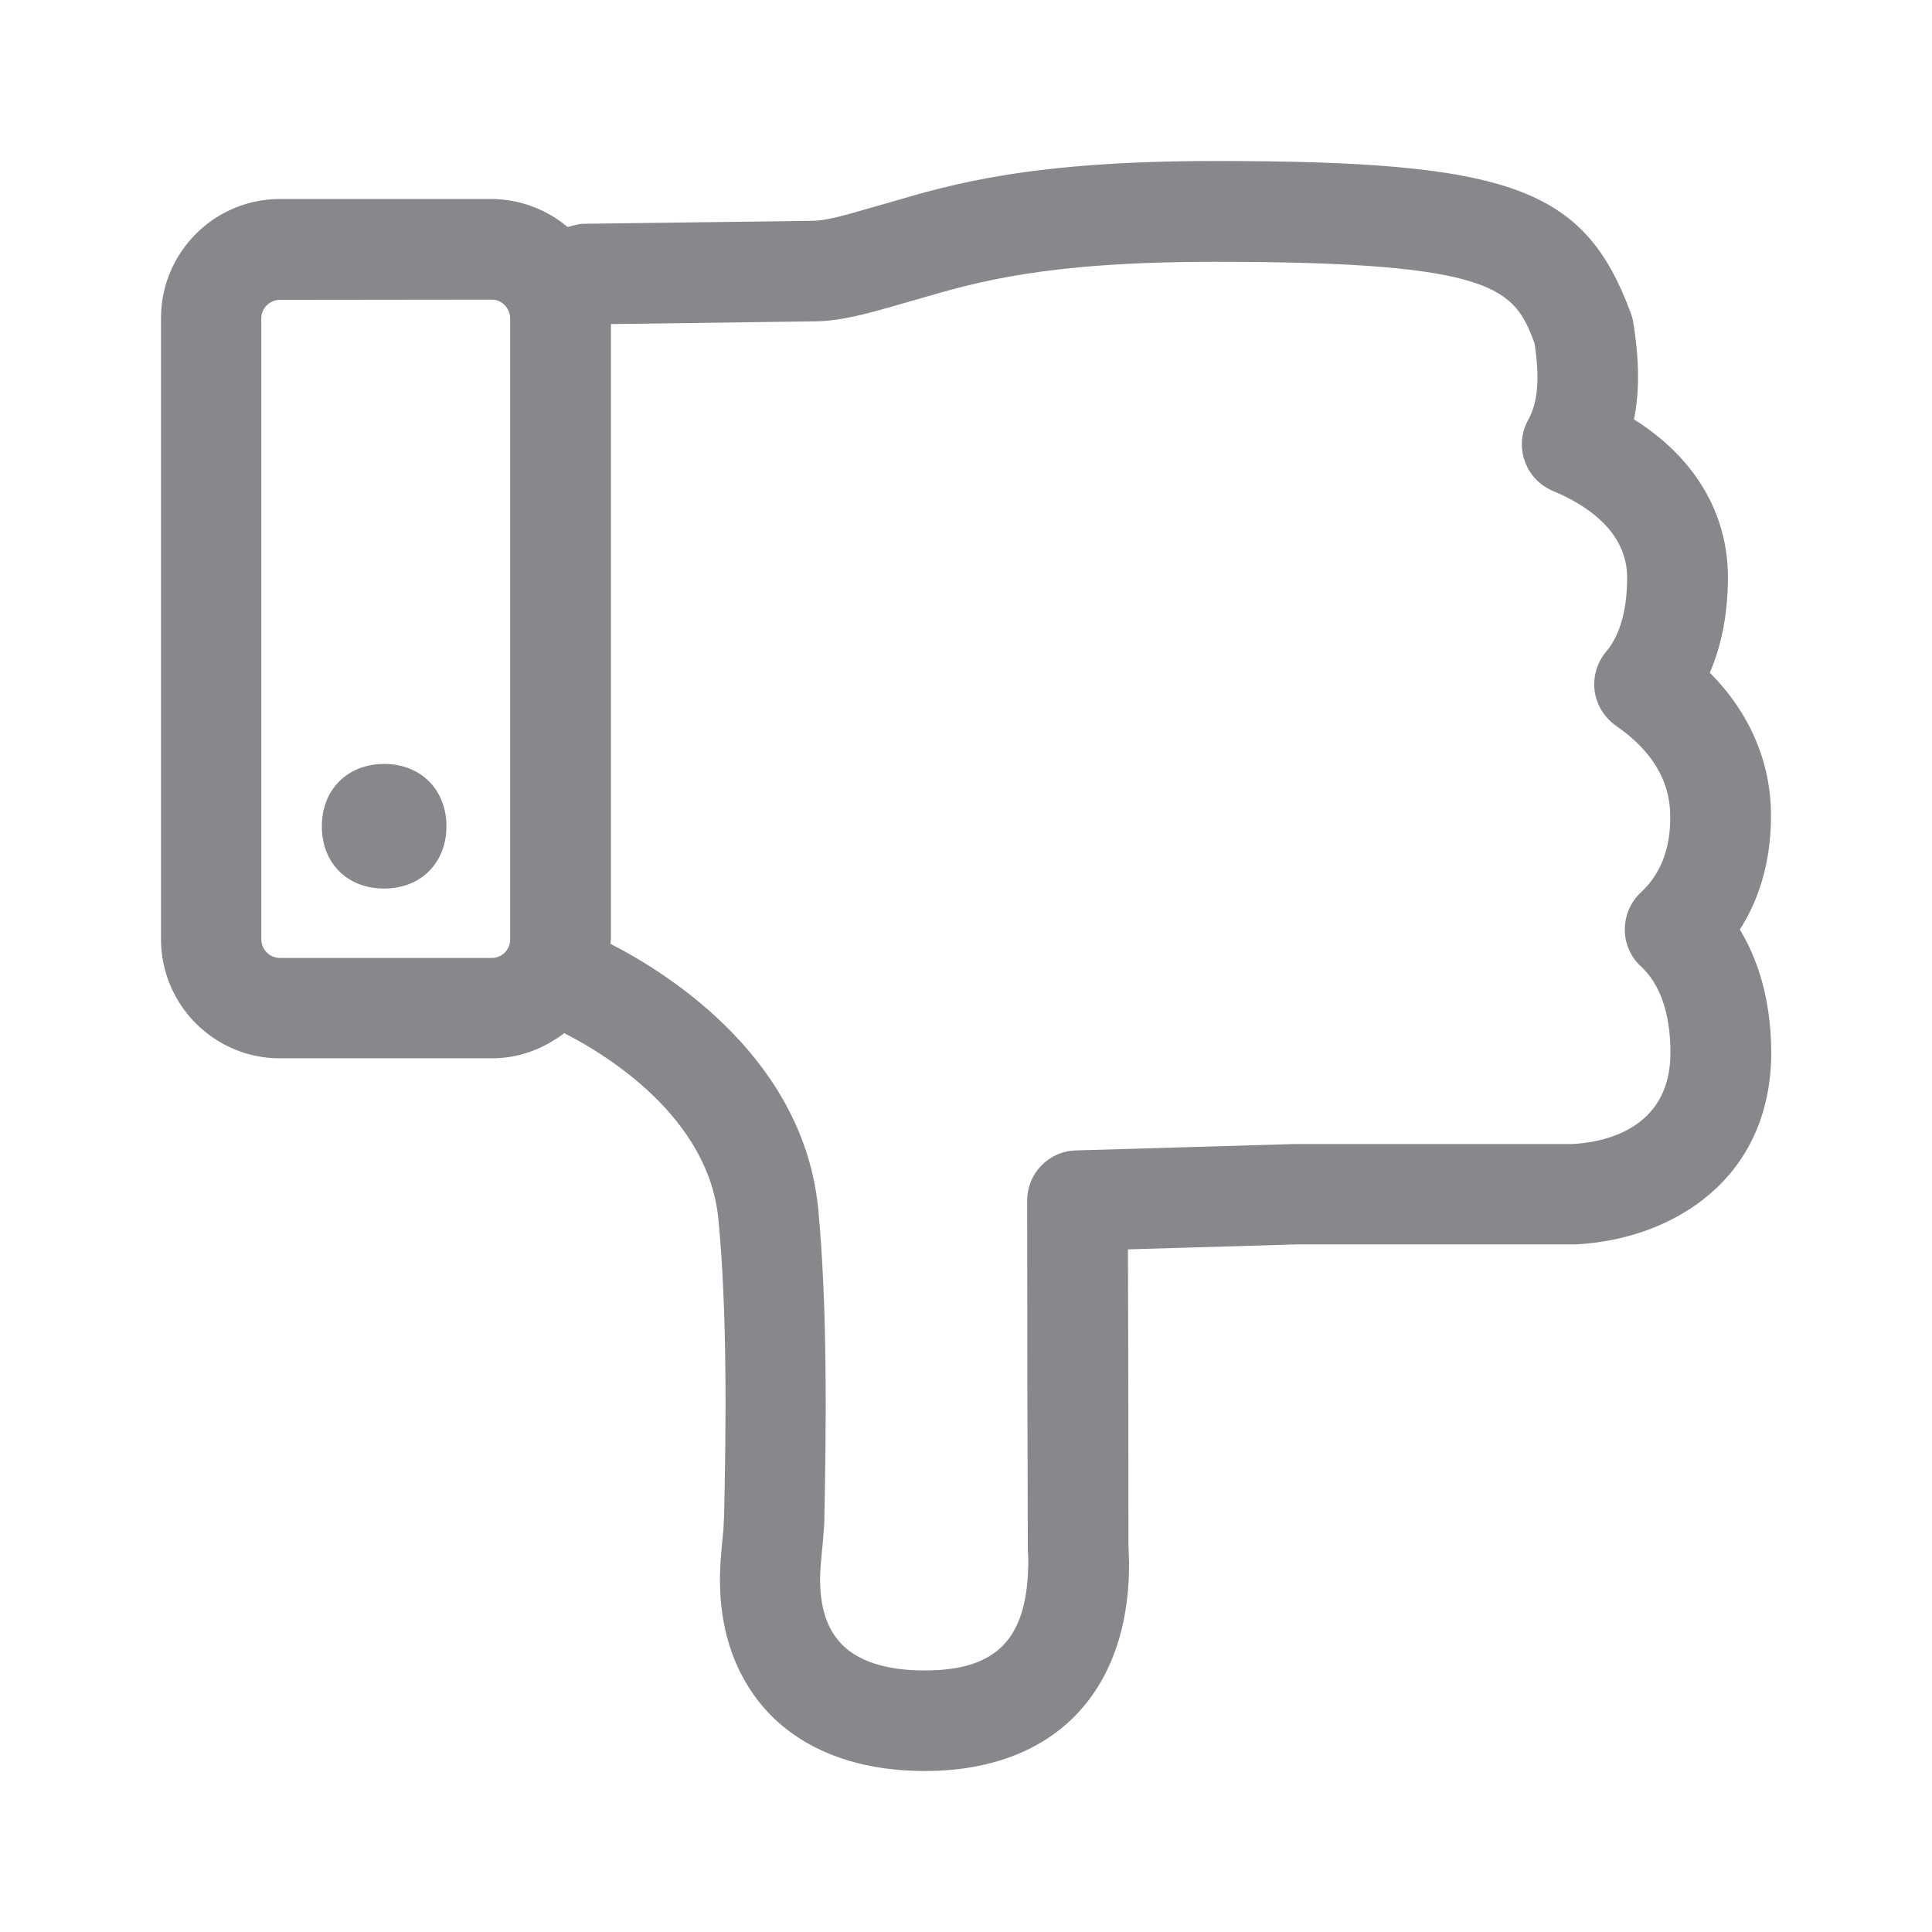 <svg width="24" height="24" viewBox="0 0 24 24" fill="none" xmlns="http://www.w3.org/2000/svg">
<path fill-rule="evenodd" clip-rule="evenodd" d="M4.772 11.038C5.227 11.038 5.546 10.719 5.546 10.264C5.546 9.809 5.227 9.49 4.772 9.49C4.316 9.49 3.998 9.809 3.998 10.264C3.998 10.722 4.314 11.038 4.772 11.038ZM20.384 11.086C20.13 11.323 20.116 11.721 20.352 11.974L20.387 12.008C20.623 12.225 20.751 12.595 20.751 13.076C20.751 14.04 19.905 14.191 19.541 14.211H16.095L13.366 14.291C13.027 14.299 12.757 14.578 12.76 14.92C12.76 16.36 12.763 17.802 12.768 19.242L12.774 19.365C12.777 20.355 12.39 20.751 11.485 20.751C11.152 20.751 10.702 20.694 10.441 20.409C10.247 20.201 10.165 19.886 10.193 19.467L10.21 19.274C10.219 19.188 10.227 19.106 10.233 19.006C10.236 18.983 10.239 18.961 10.239 18.938C10.264 17.763 10.281 16.254 10.165 15.025C9.988 13.175 8.355 12.12 7.583 11.724V11.715C7.583 11.698 7.589 11.684 7.589 11.667V4.026L10.105 3.992C10.438 3.992 10.768 3.898 11.183 3.779L11.402 3.716C12.145 3.5 12.985 3.252 15.099 3.252C18.594 3.252 18.813 3.591 19.063 4.265C19.148 4.82 19.066 5.068 18.981 5.221C18.816 5.526 18.929 5.904 19.231 6.069C19.251 6.081 19.268 6.089 19.288 6.098C19.709 6.271 20.213 6.604 20.213 7.176C20.213 7.578 20.122 7.894 19.954 8.093C19.84 8.227 19.786 8.406 19.809 8.579C19.831 8.753 19.928 8.912 20.073 9.015C20.52 9.322 20.748 9.701 20.748 10.136C20.754 10.54 20.628 10.859 20.384 11.086ZM6.109 3.722C6.232 3.722 6.328 3.821 6.337 3.941V11.681C6.331 11.804 6.232 11.9 6.109 11.9H3.477C3.349 11.9 3.246 11.795 3.246 11.667V3.955C3.246 3.827 3.352 3.725 3.477 3.725L6.109 3.722ZM21.613 11.547C21.829 11.209 22 10.748 22 10.133C22 9.467 21.733 8.85 21.24 8.357C21.368 8.059 21.465 7.669 21.465 7.171C21.465 6.371 21.047 5.68 20.298 5.21C20.369 4.857 20.364 4.459 20.287 3.995C20.281 3.958 20.27 3.918 20.256 3.884C19.683 2.336 18.77 2 15.099 2C12.805 2 11.832 2.285 11.05 2.515L10.839 2.575C10.517 2.669 10.258 2.743 10.096 2.743L7.248 2.78C7.179 2.78 7.117 2.805 7.051 2.82C6.787 2.598 6.454 2.475 6.109 2.472H3.477C2.663 2.472 2 3.135 2 3.952V11.667C2 12.484 2.663 13.147 3.477 13.147H6.109C6.448 13.147 6.758 13.027 7.009 12.834C7.566 13.118 8.804 13.892 8.924 15.145C9.035 16.286 9.02 17.711 8.995 18.841L8.992 18.884C8.989 18.989 8.981 19.066 8.972 19.148L8.952 19.382C8.884 20.347 9.231 20.936 9.53 21.26C9.98 21.744 10.657 22 11.488 22C13.076 22 14.026 21.038 14.026 19.425L14.023 19.325L14.018 19.191C14.018 17.913 14.015 16.36 14.012 15.52L16.115 15.458H19.581C20.805 15.392 22.003 14.627 22.003 13.073C22 12.393 21.826 11.9 21.613 11.547Z" fill="#86888C"/>
</svg>
